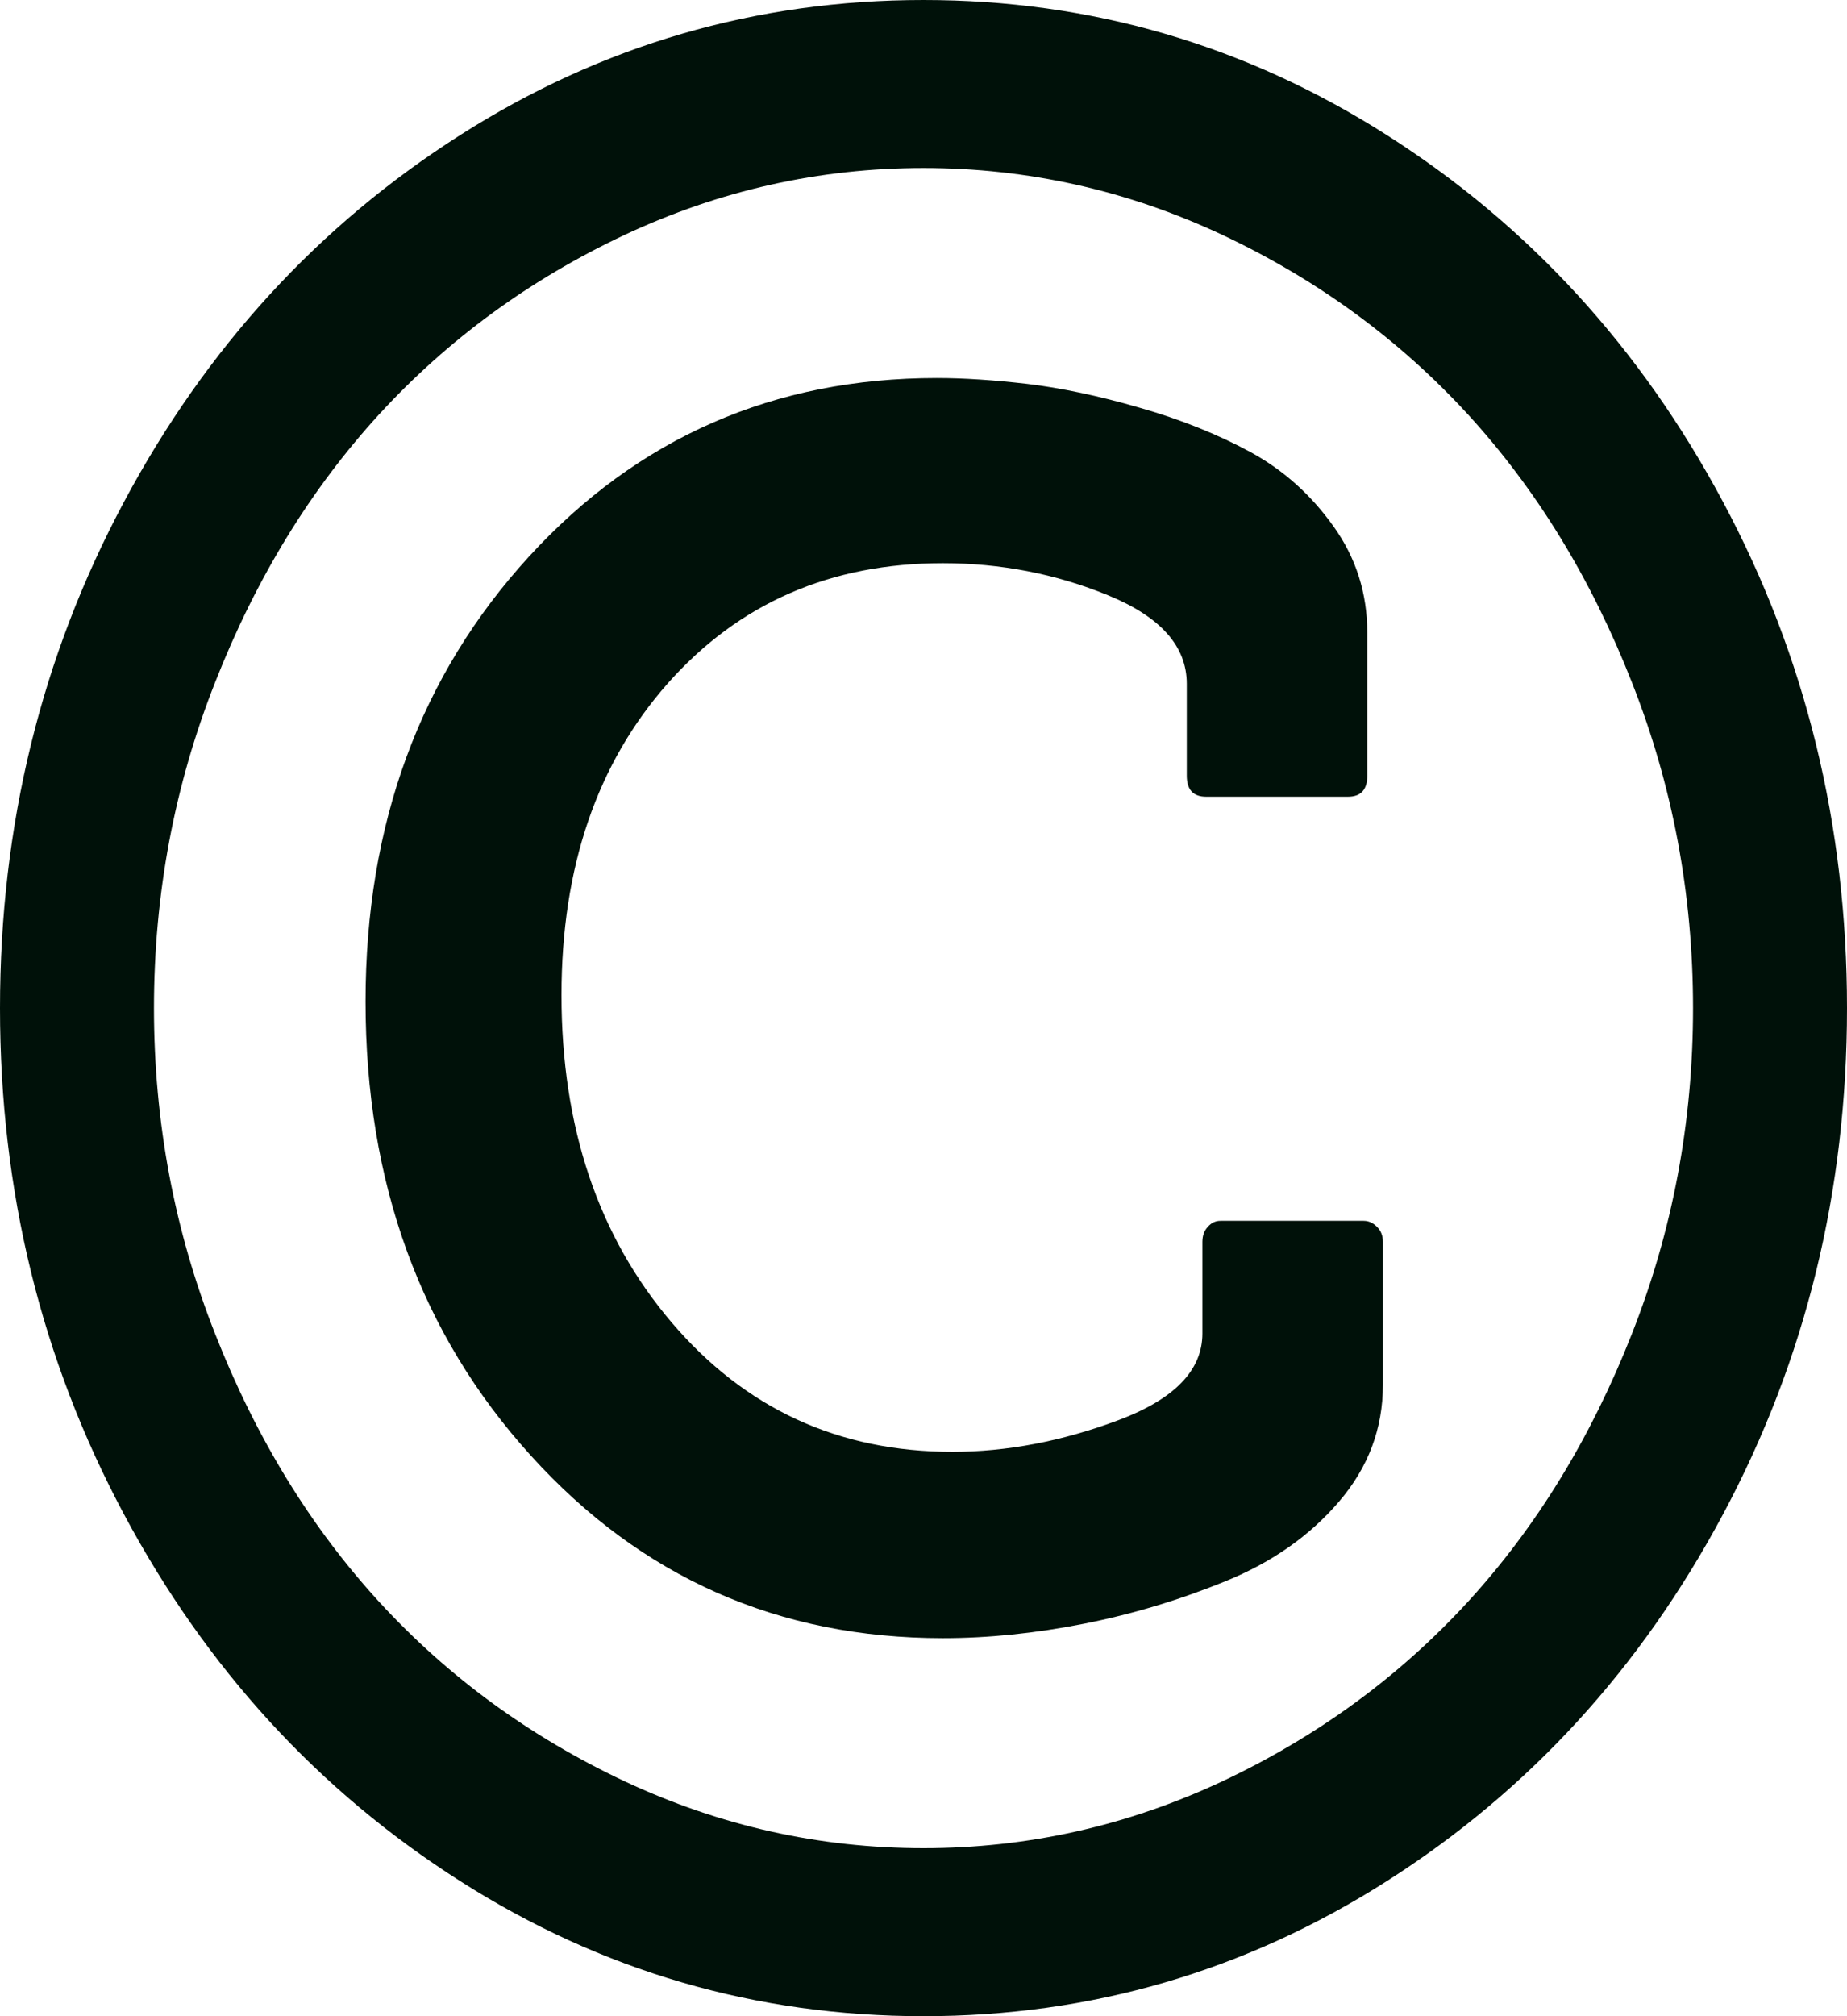 ﻿<?xml version="1.0" encoding="utf-8"?>
<svg version="1.1" xmlns:xlink="http://www.w3.org/1999/xlink" width="11px" height="12px" xmlns="http://www.w3.org/2000/svg">
  <g transform="matrix(1 0 0 1 -773 -46 )">
    <path d="M 8.2 7.301  C 8.224 7.324  8.236 7.354  8.236 7.391  L 8.236 8.242  C 8.236 8.503  8.149 8.734  7.974 8.938  C 7.8 9.141  7.576 9.298  7.301 9.41  C 7.027 9.522  6.745 9.607  6.456 9.664  C 6.167 9.721  5.887 9.75  5.615 9.75  C 4.636 9.75  3.818 9.388  3.162 8.664  C 2.505 7.94  2.177 7.039  2.177 5.961  C 2.177 4.904  2.502 4.021  3.151 3.312  C 3.8 2.604  4.61 2.25  5.579 2.25  C 5.741 2.25  5.921 2.262  6.119 2.285  C 6.318 2.309  6.54 2.355  6.785 2.426  C 7.031 2.496  7.252 2.585  7.448 2.691  C 7.644 2.798  7.808 2.945  7.942 3.133  C 8.076 3.32  8.143 3.531  8.143 3.766  L 8.143 4.617  C 8.143 4.701  8.104 4.742  8.028 4.742  L 7.183 4.742  C 7.107 4.742  7.068 4.701  7.068 4.617  L 7.068 4.07  C 7.068 3.846  6.912 3.671  6.599 3.543  C 6.287 3.415  5.958 3.352  5.615 3.352  C 4.946 3.352  4.401 3.59  3.978 4.066  C 3.556 4.543  3.344 5.161  3.344 5.922  C 3.344 6.708  3.563 7.358  4 7.871  C 4.437 8.384  4.994 8.641  5.672 8.641  C 5.997 8.641  6.326 8.578  6.66 8.453  C 6.994 8.328  7.161 8.156  7.161 7.937  L 7.161 7.391  C 7.161 7.354  7.172 7.324  7.194 7.301  C 7.215 7.277  7.24 7.266  7.269 7.266  L 8.121 7.266  C 8.15 7.266  8.176 7.277  8.2 7.301  Z M 7.28 1.398  C 6.714 1.133  6.121 1  5.5 1  C 4.879 1  4.286 1.133  3.72 1.398  C 3.155 1.664  2.668 2.02  2.259 2.465  C 1.851 2.91  1.525 3.441  1.282 4.059  C 1.038 4.676  0.917 5.323  0.917 6  C 0.917 6.677  1.038 7.324  1.282 7.941  C 1.525 8.559  1.851 9.09  2.259 9.535  C 2.668 9.98  3.155 10.336  3.72 10.602  C 4.286 10.867  4.879 11  5.5 11  C 6.121 11  6.714 10.867  7.28 10.602  C 7.845 10.336  8.332 9.98  8.741 9.535  C 9.149 9.09  9.475 8.559  9.718 7.941  C 9.962 7.324  10.083 6.677  10.083 6  C 10.083 5.323  9.962 4.676  9.718 4.059  C 9.475 3.441  9.149 2.91  8.741 2.465  C 8.332 2.02  7.845 1.664  7.28 1.398  Z M 10.262 2.988  C 10.754 3.908  11 4.911  11 6  C 11 7.089  10.754 8.092  10.262 9.012  C 9.771 9.931  9.103 10.659  8.261 11.195  C 7.418 11.732  6.498 12  5.5 12  C 4.502 12  3.582 11.732  2.739 11.195  C 1.897 10.659  1.229 9.931  0.738 9.012  C 0.246 8.092  0 7.089  0 6  C 0 4.911  0.246 3.908  0.738 2.988  C 1.229 2.069  1.897 1.341  2.739 0.805  C 3.582 0.268  4.502 0  5.5 0  C 6.498 0  7.418 0.268  8.261 0.805  C 9.103 1.341  9.771 2.069  10.262 2.988  Z " fill-rule="nonzero" fill="#001109" stroke="none" transform="matrix(1 0 0 1 773 46 )" />
  </g>
</svg>